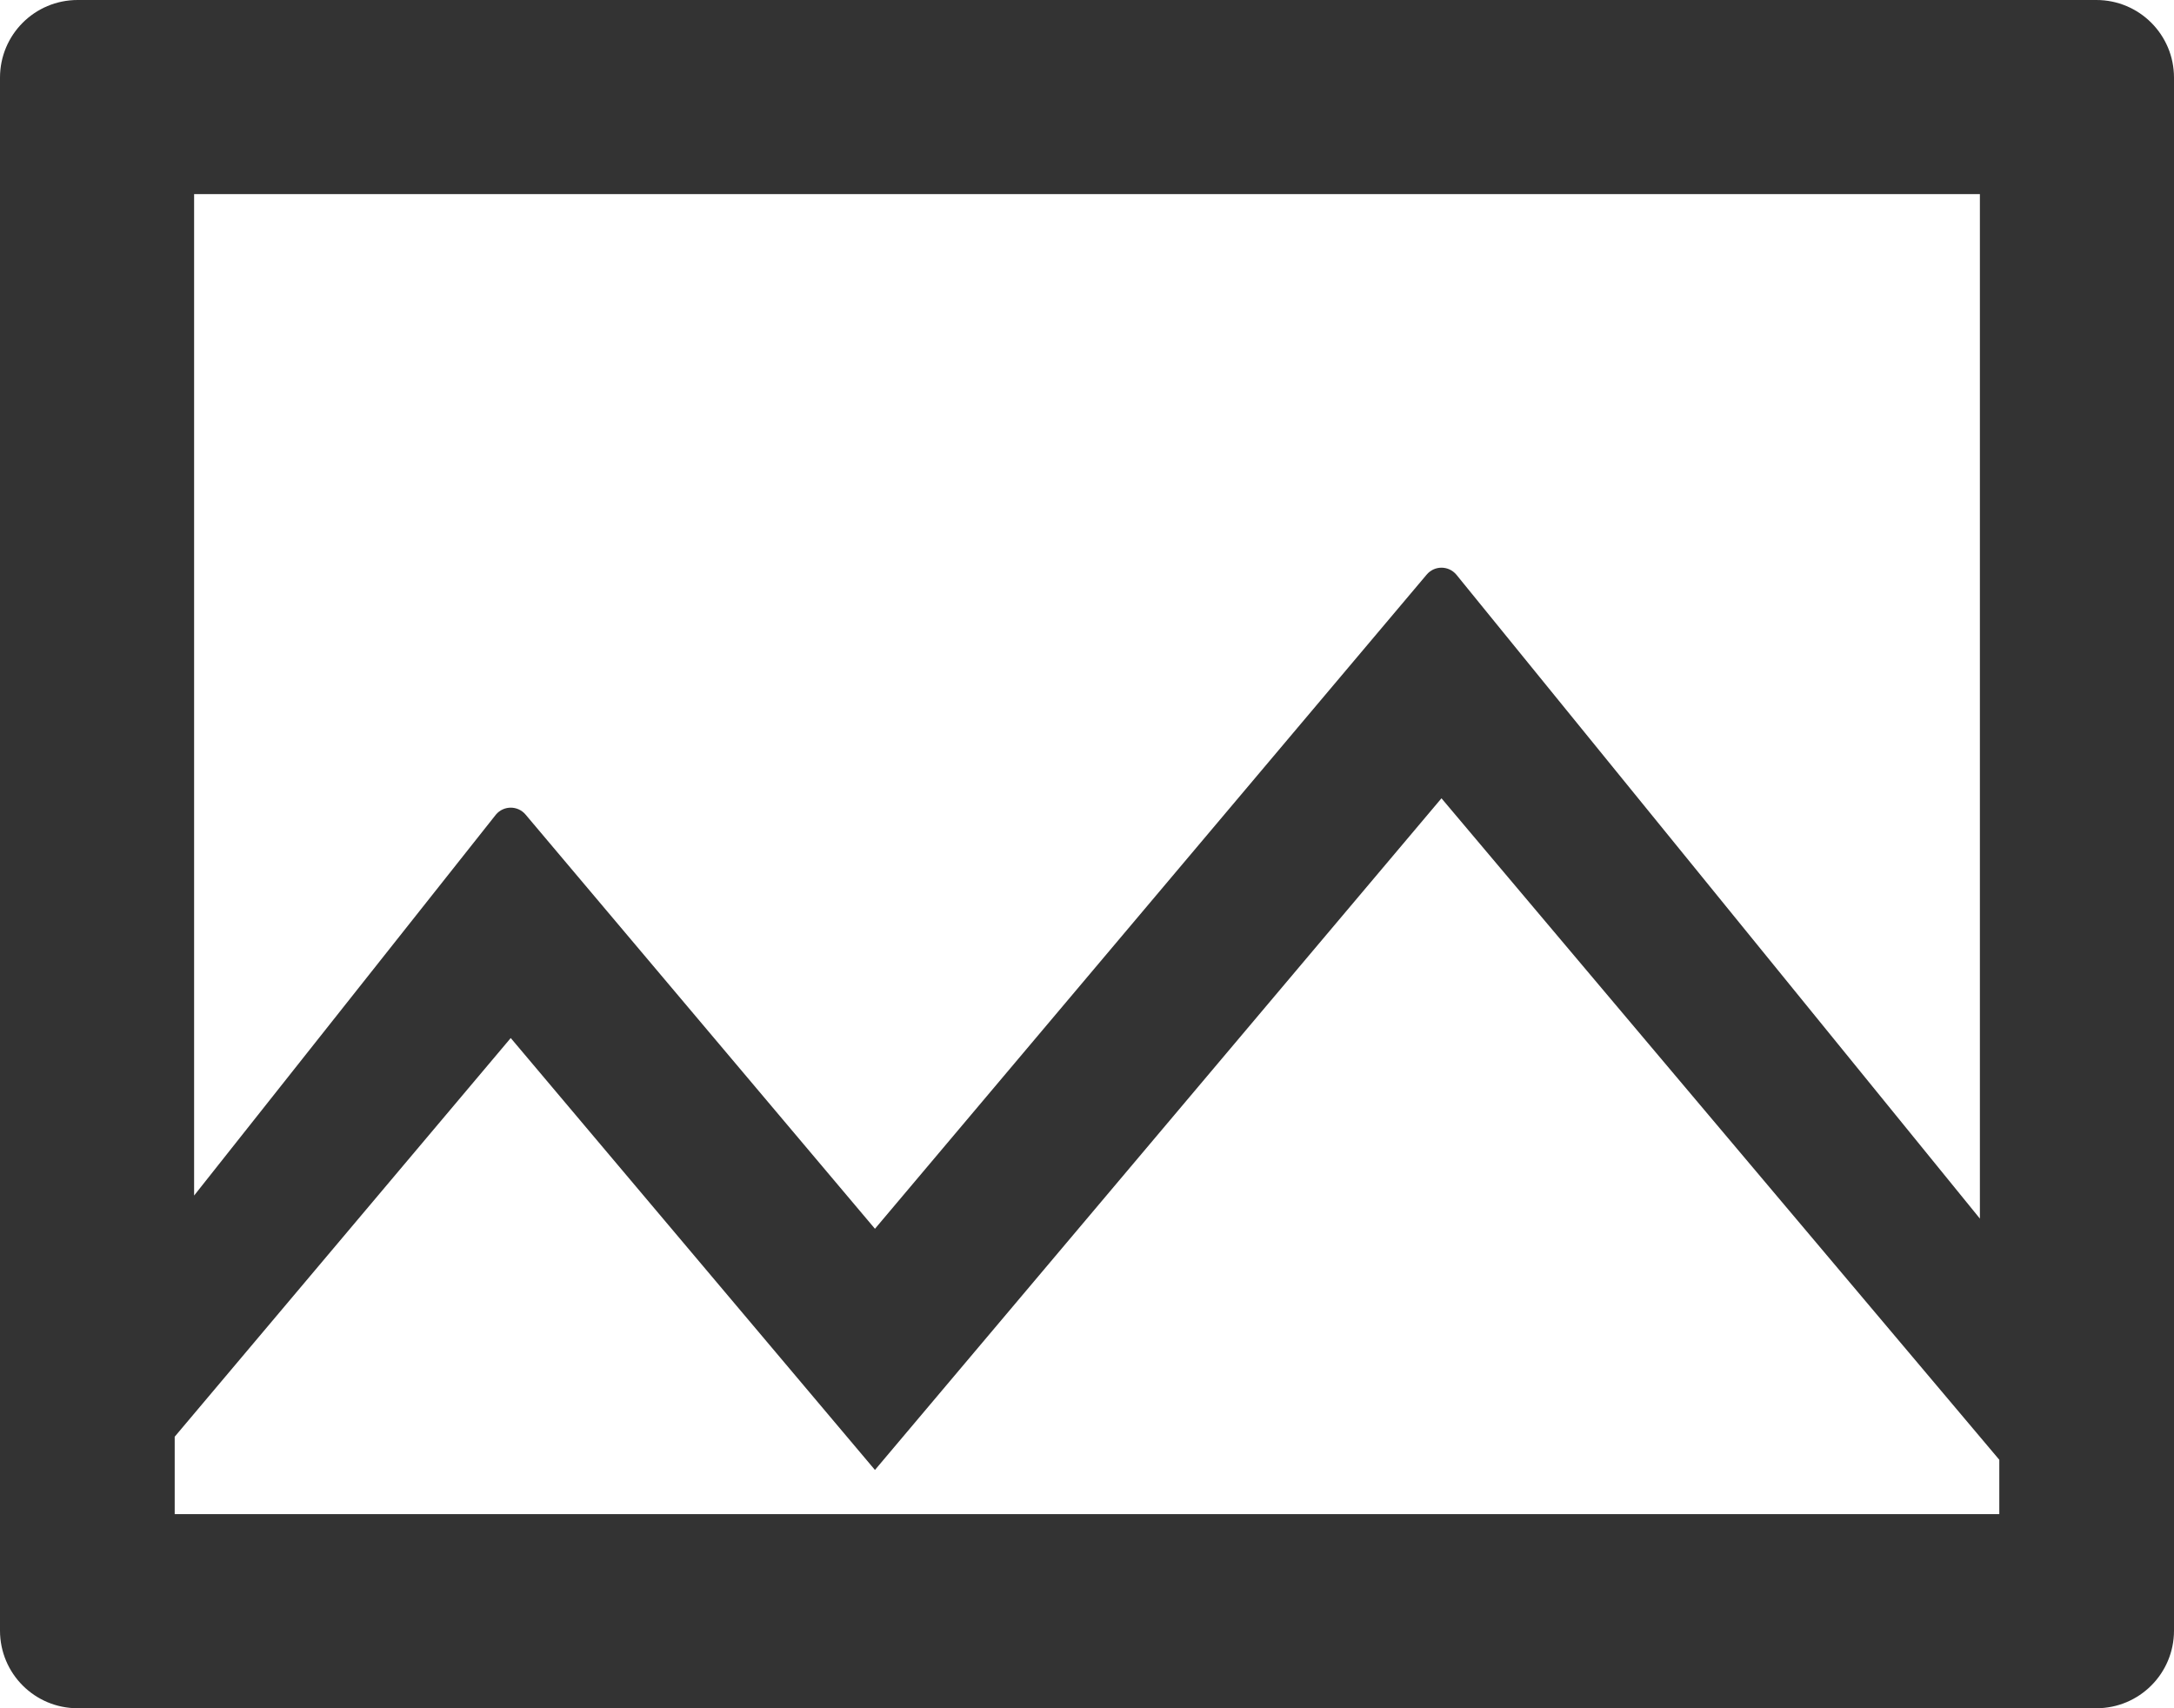 ﻿<?xml version="1.0" encoding="utf-8"?>
<svg version="1.1" xmlns:xlink="http://www.w3.org/1999/xlink" width="56px" height="44px" xmlns="http://www.w3.org/2000/svg">
  <defs>
    <pattern id="BGPattern" patternUnits="userSpaceOnUse" alignment="0 0" imageRepeat="None" />
    <mask fill="white" id="Clip3063">
      <path d="M 56 2  C 56 0.894  55.106 0  54 0  L 2 0  C 0.894 0  0 0.894  0 2  L 0 42  C 0 43.106  0.894 44  2 44  L 54 44  C 55.106 44  56 43.106  56 42  L 56 2  Z M 51.5 37.6  L 51.5 39  L 4.5 39  L 4.5 37.006  L 13.156 26.737  L 22.538 37.862  L 37.131 20.562  L 51.5 37.6  Z M 51 5  L 51 31.388  L 37.513 14.8  C 37.312 14.563  36.95 14.563  36.75 14.8  L 22.538 31.65  L 13.538 20.981  C 13.338 20.744  12.975 20.744  12.775 20.981  L 5 30.794  L 5 5  L 51 5  Z " fill-rule="evenodd" />
    </mask>
  </defs>
  <g>
    <path d="M 56 2  C 56 0.894  55.106 0  54 0  L 2 0  C 0.894 0  0 0.894  0 2  L 0 42  C 0 43.106  0.894 44  2 44  L 54 44  C 55.106 44  56 43.106  56 42  L 56 2  Z M 51.5 37.6  L 51.5 39  L 4.5 39  L 4.5 37.006  L 13.156 26.737  L 22.538 37.862  L 37.131 20.562  L 51.5 37.6  Z M 51 5  L 51 31.388  L 37.513 14.8  C 37.312 14.563  36.95 14.563  36.75 14.8  L 22.538 31.65  L 13.538 20.981  C 13.338 20.744  12.975 20.744  12.775 20.981  L 5 30.794  L 5 5  L 51 5  Z " fill-rule="nonzero" fill="rgba(51, 51, 51, 1)" stroke="none" class="fill" />
    <path d="M 56 2  C 56 0.894  55.106 0  54 0  L 2 0  C 0.894 0  0 0.894  0 2  L 0 42  C 0 43.106  0.894 44  2 44  L 54 44  C 55.106 44  56 43.106  56 42  L 56 2  Z " stroke-width="0" stroke-dasharray="0" stroke="rgba(255, 255, 255, 0)" fill="none" class="stroke" mask="url(#Clip3063)" />
    <path d="M 51.5 37.6  L 51.5 39  L 4.5 39  L 4.5 37.006  L 13.156 26.737  L 22.538 37.862  L 37.131 20.562  L 51.5 37.6  Z " stroke-width="0" stroke-dasharray="0" stroke="rgba(255, 255, 255, 0)" fill="none" class="stroke" mask="url(#Clip3063)" />
    <path d="M 51 5  L 51 31.388  L 37.513 14.8  C 37.312 14.563  36.95 14.563  36.75 14.8  L 22.538 31.65  L 13.538 20.981  C 13.338 20.744  12.975 20.744  12.775 20.981  L 5 30.794  L 5 5  L 51 5  Z " stroke-width="0" stroke-dasharray="0" stroke="rgba(255, 255, 255, 0)" fill="none" class="stroke" mask="url(#Clip3063)" />
  </g>
</svg>